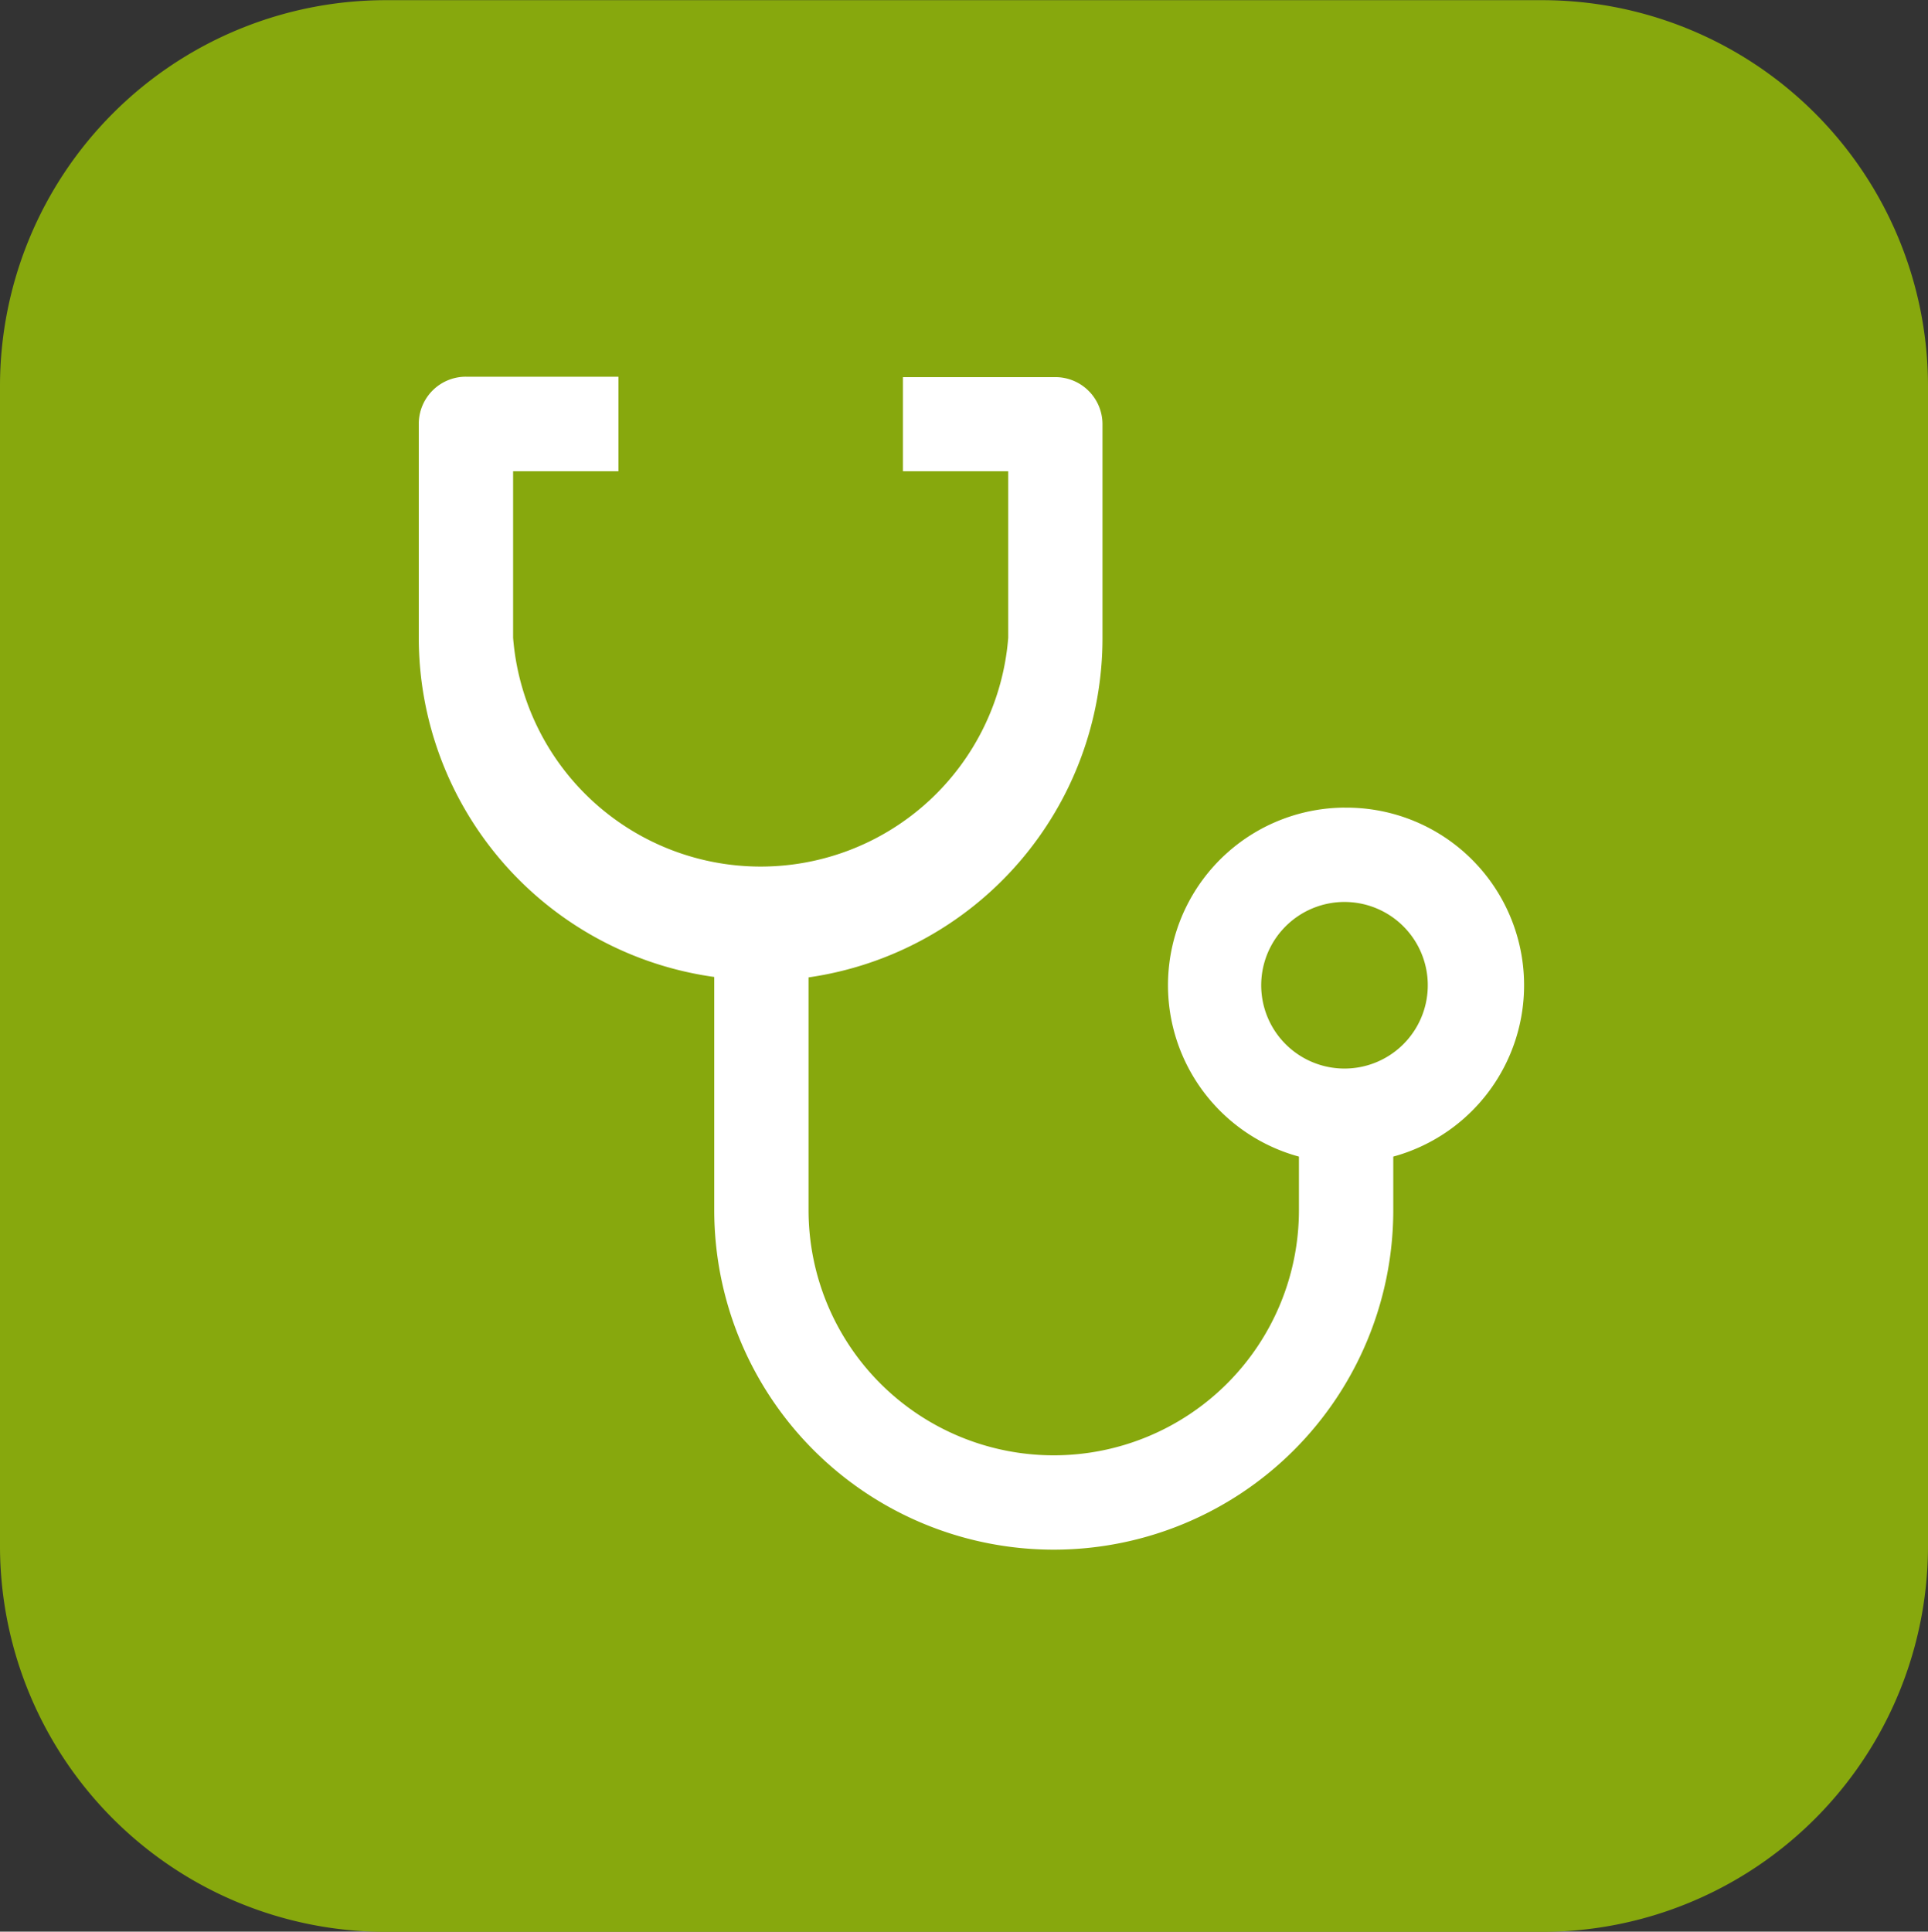 <svg xmlns="http://www.w3.org/2000/svg" width="46.04" height="46.124" viewBox="0 0 46.04 46.124">
  <rect x="0" y="0" width="46.04" height="46.124" fill="#333333" stroke="none"/>
  <g id="Group_305" data-name="Group 305" transform="translate(-420 -1853)">
    <path id="Path_112" data-name="Path 112" d="M75.332,18.6H47.708A9.216,9.216,0,0,0,38.5,27.821V55.5a9.216,9.216,0,0,0,9.208,9.225H75.332A9.216,9.216,0,0,0,84.54,55.5V27.821A9.216,9.216,0,0,0,75.332,18.6Z" transform="translate(381.5 1834.404)" fill="#87a80d"/>
    <path id="Path_131" data-name="Path 131" d="M33.768,15.689a4.241,4.241,0,0,0-1.089,8.333V25.3a5.855,5.855,0,0,1-11.71,0V19.743a8.182,8.182,0,0,0,7.019-8.107v-5.1a1.125,1.125,0,0,0-1.126-1.126h-3.64V7.657h2.515v3.978a5.93,5.93,0,0,1-11.823,0V7.657h2.515V5.4H12.787a1.125,1.125,0,0,0-1.126,1.126v5.1a8.182,8.182,0,0,0,7.056,8.107V25.3a8.107,8.107,0,0,0,16.215,0V24.022a4.241,4.241,0,0,0-1.163-8.332Zm0,6.231a1.989,1.989,0,1,1,1.406-.583,1.989,1.989,0,0,1-1.406.583Z" transform="translate(418.339 1856.595)" fill="#fff"/>
  </g>
</svg>
